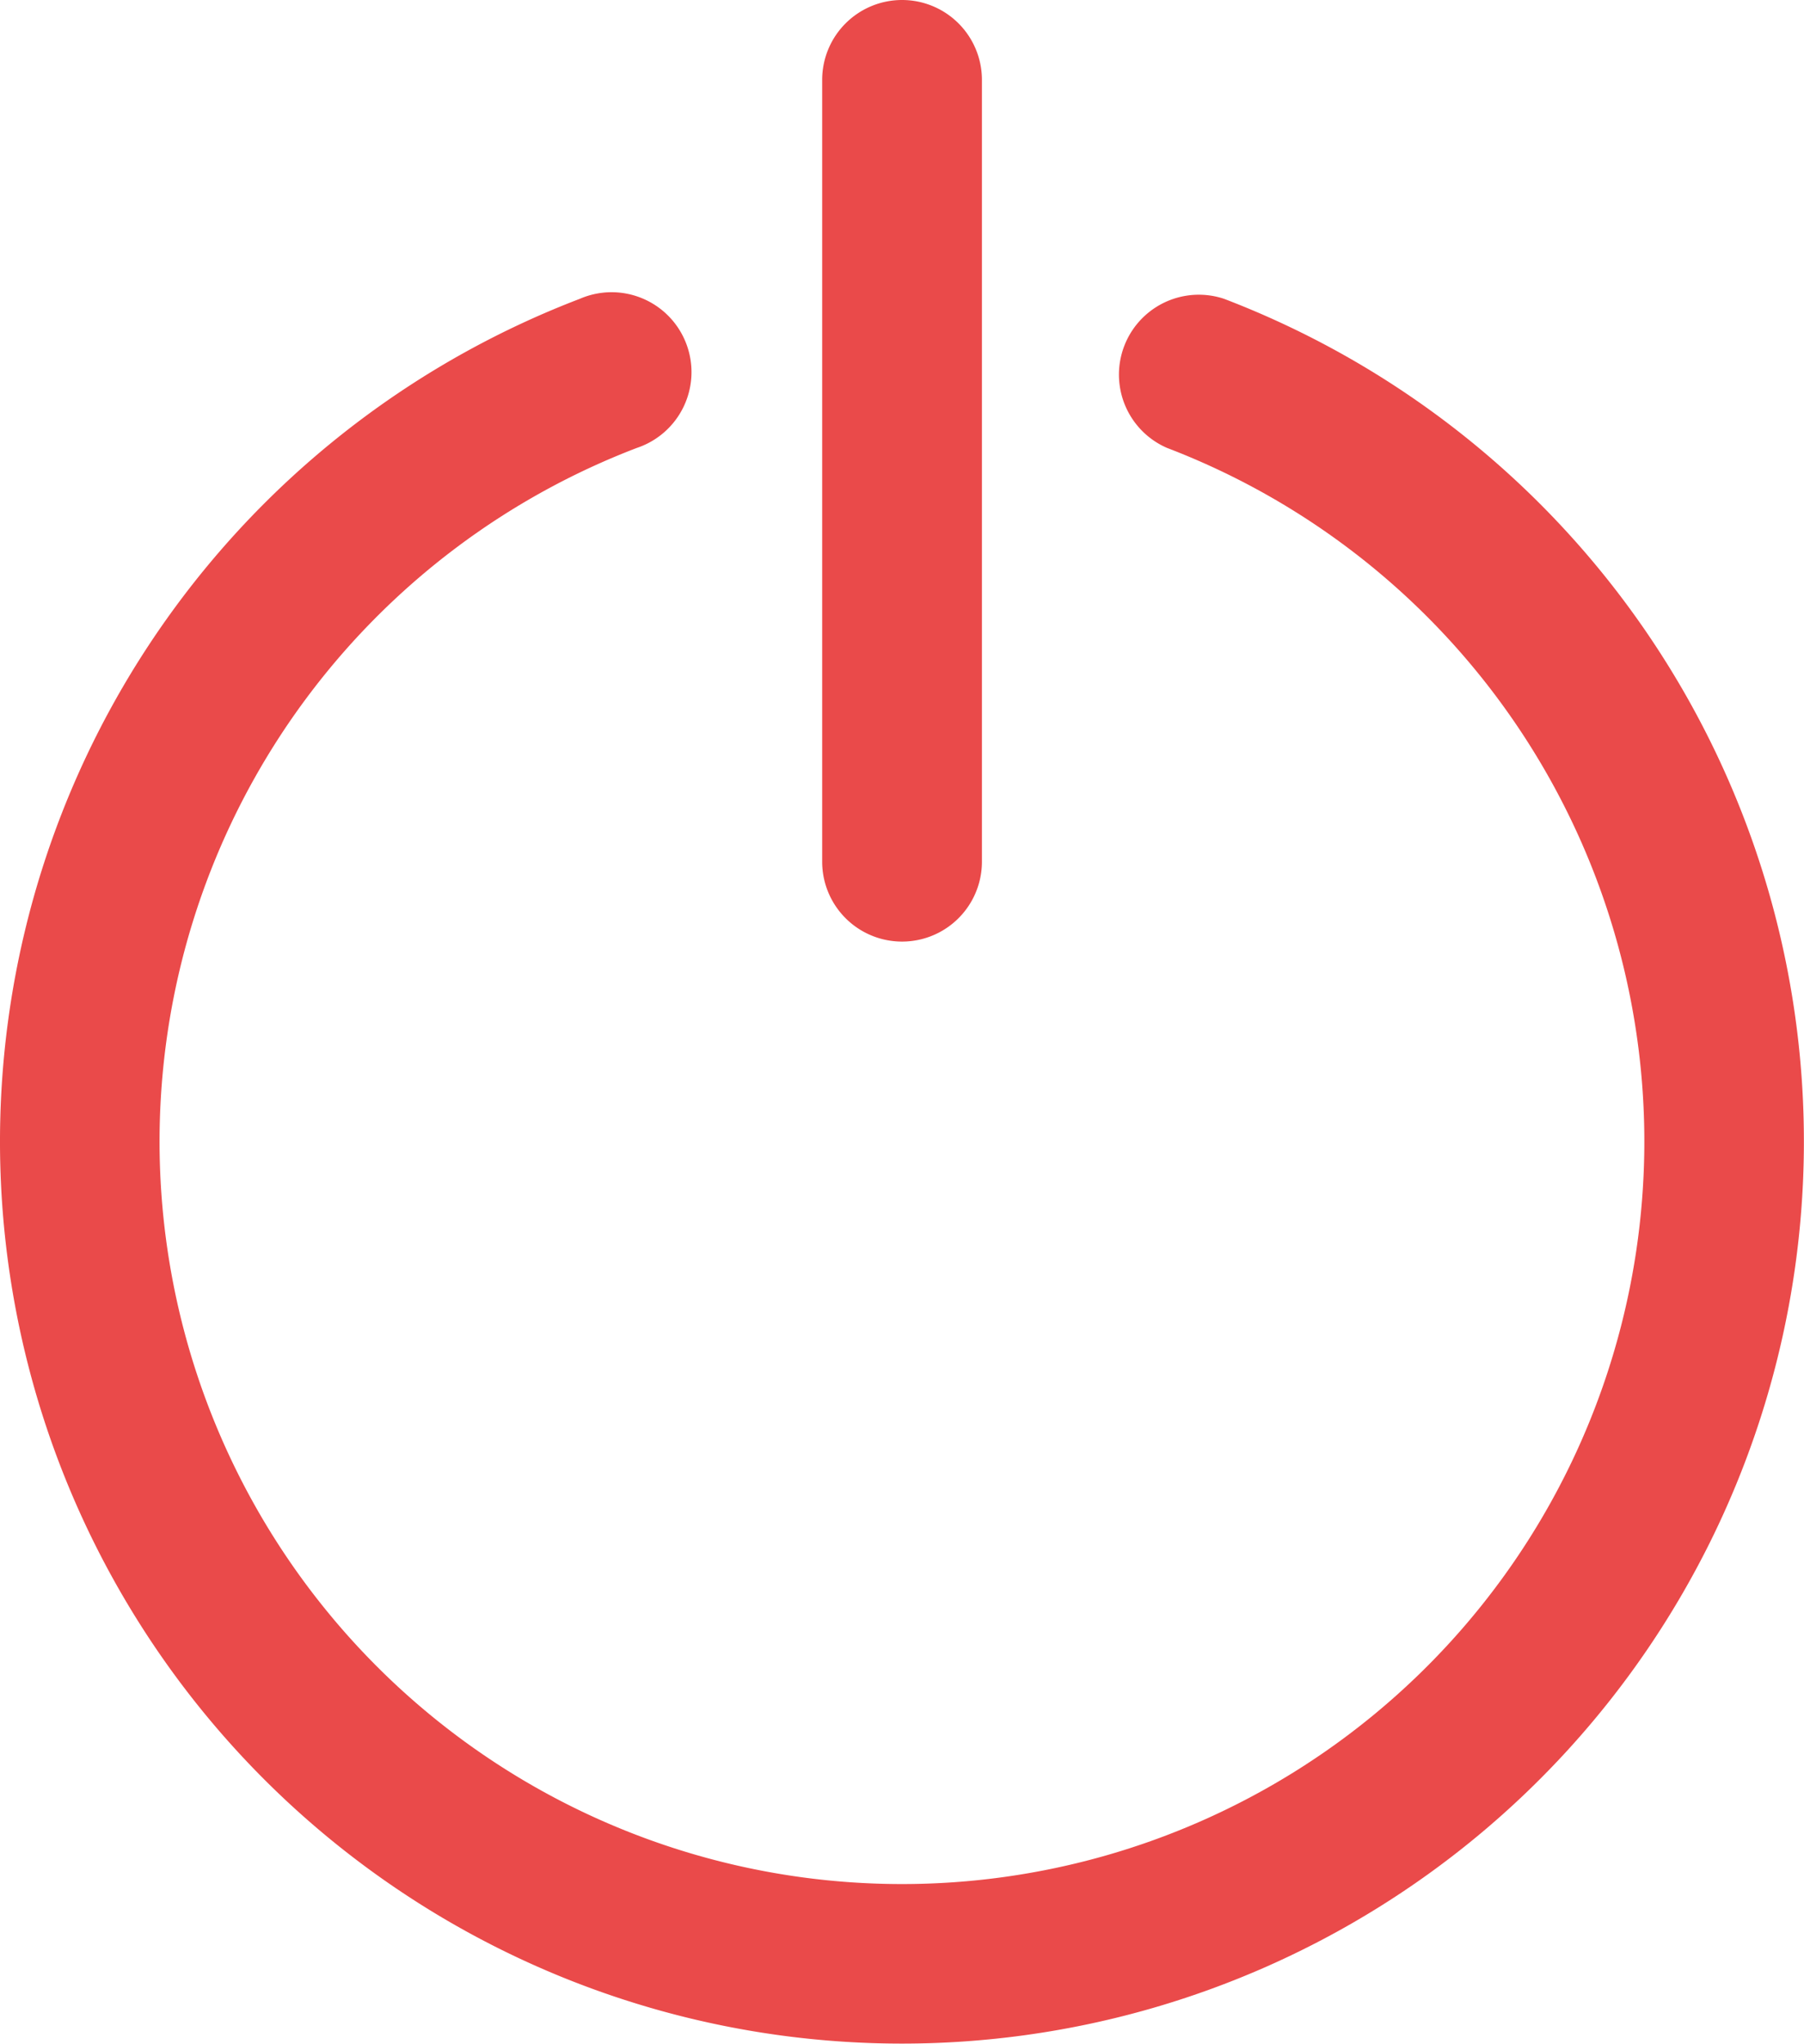 <svg xmlns="http://www.w3.org/2000/svg" width="18.067" height="20.465" viewBox="0 0 18.067 20.465"><defs><style>.a{fill:#ea4a4a;}</style></defs><g transform="translate(0 2.939)"><path class="a" d="M42.259,73.572a.8.8,0,0,0-.571,1.493,7.435,7.435,0,1,1-5.31,0,.8.8,0,1,0-.571-1.493,9.033,9.033,0,1,0,6.452,0Z" transform="translate(-30 -73.519)"/></g><g transform="translate(8.234)"><path class="a" d="M236.8,0a.8.8,0,0,0-.8.8V8.628a.8.8,0,1,0,1.6,0V.8A.8.8,0,0,0,236.8,0Z" transform="translate(-236 0)"/></g></svg>
